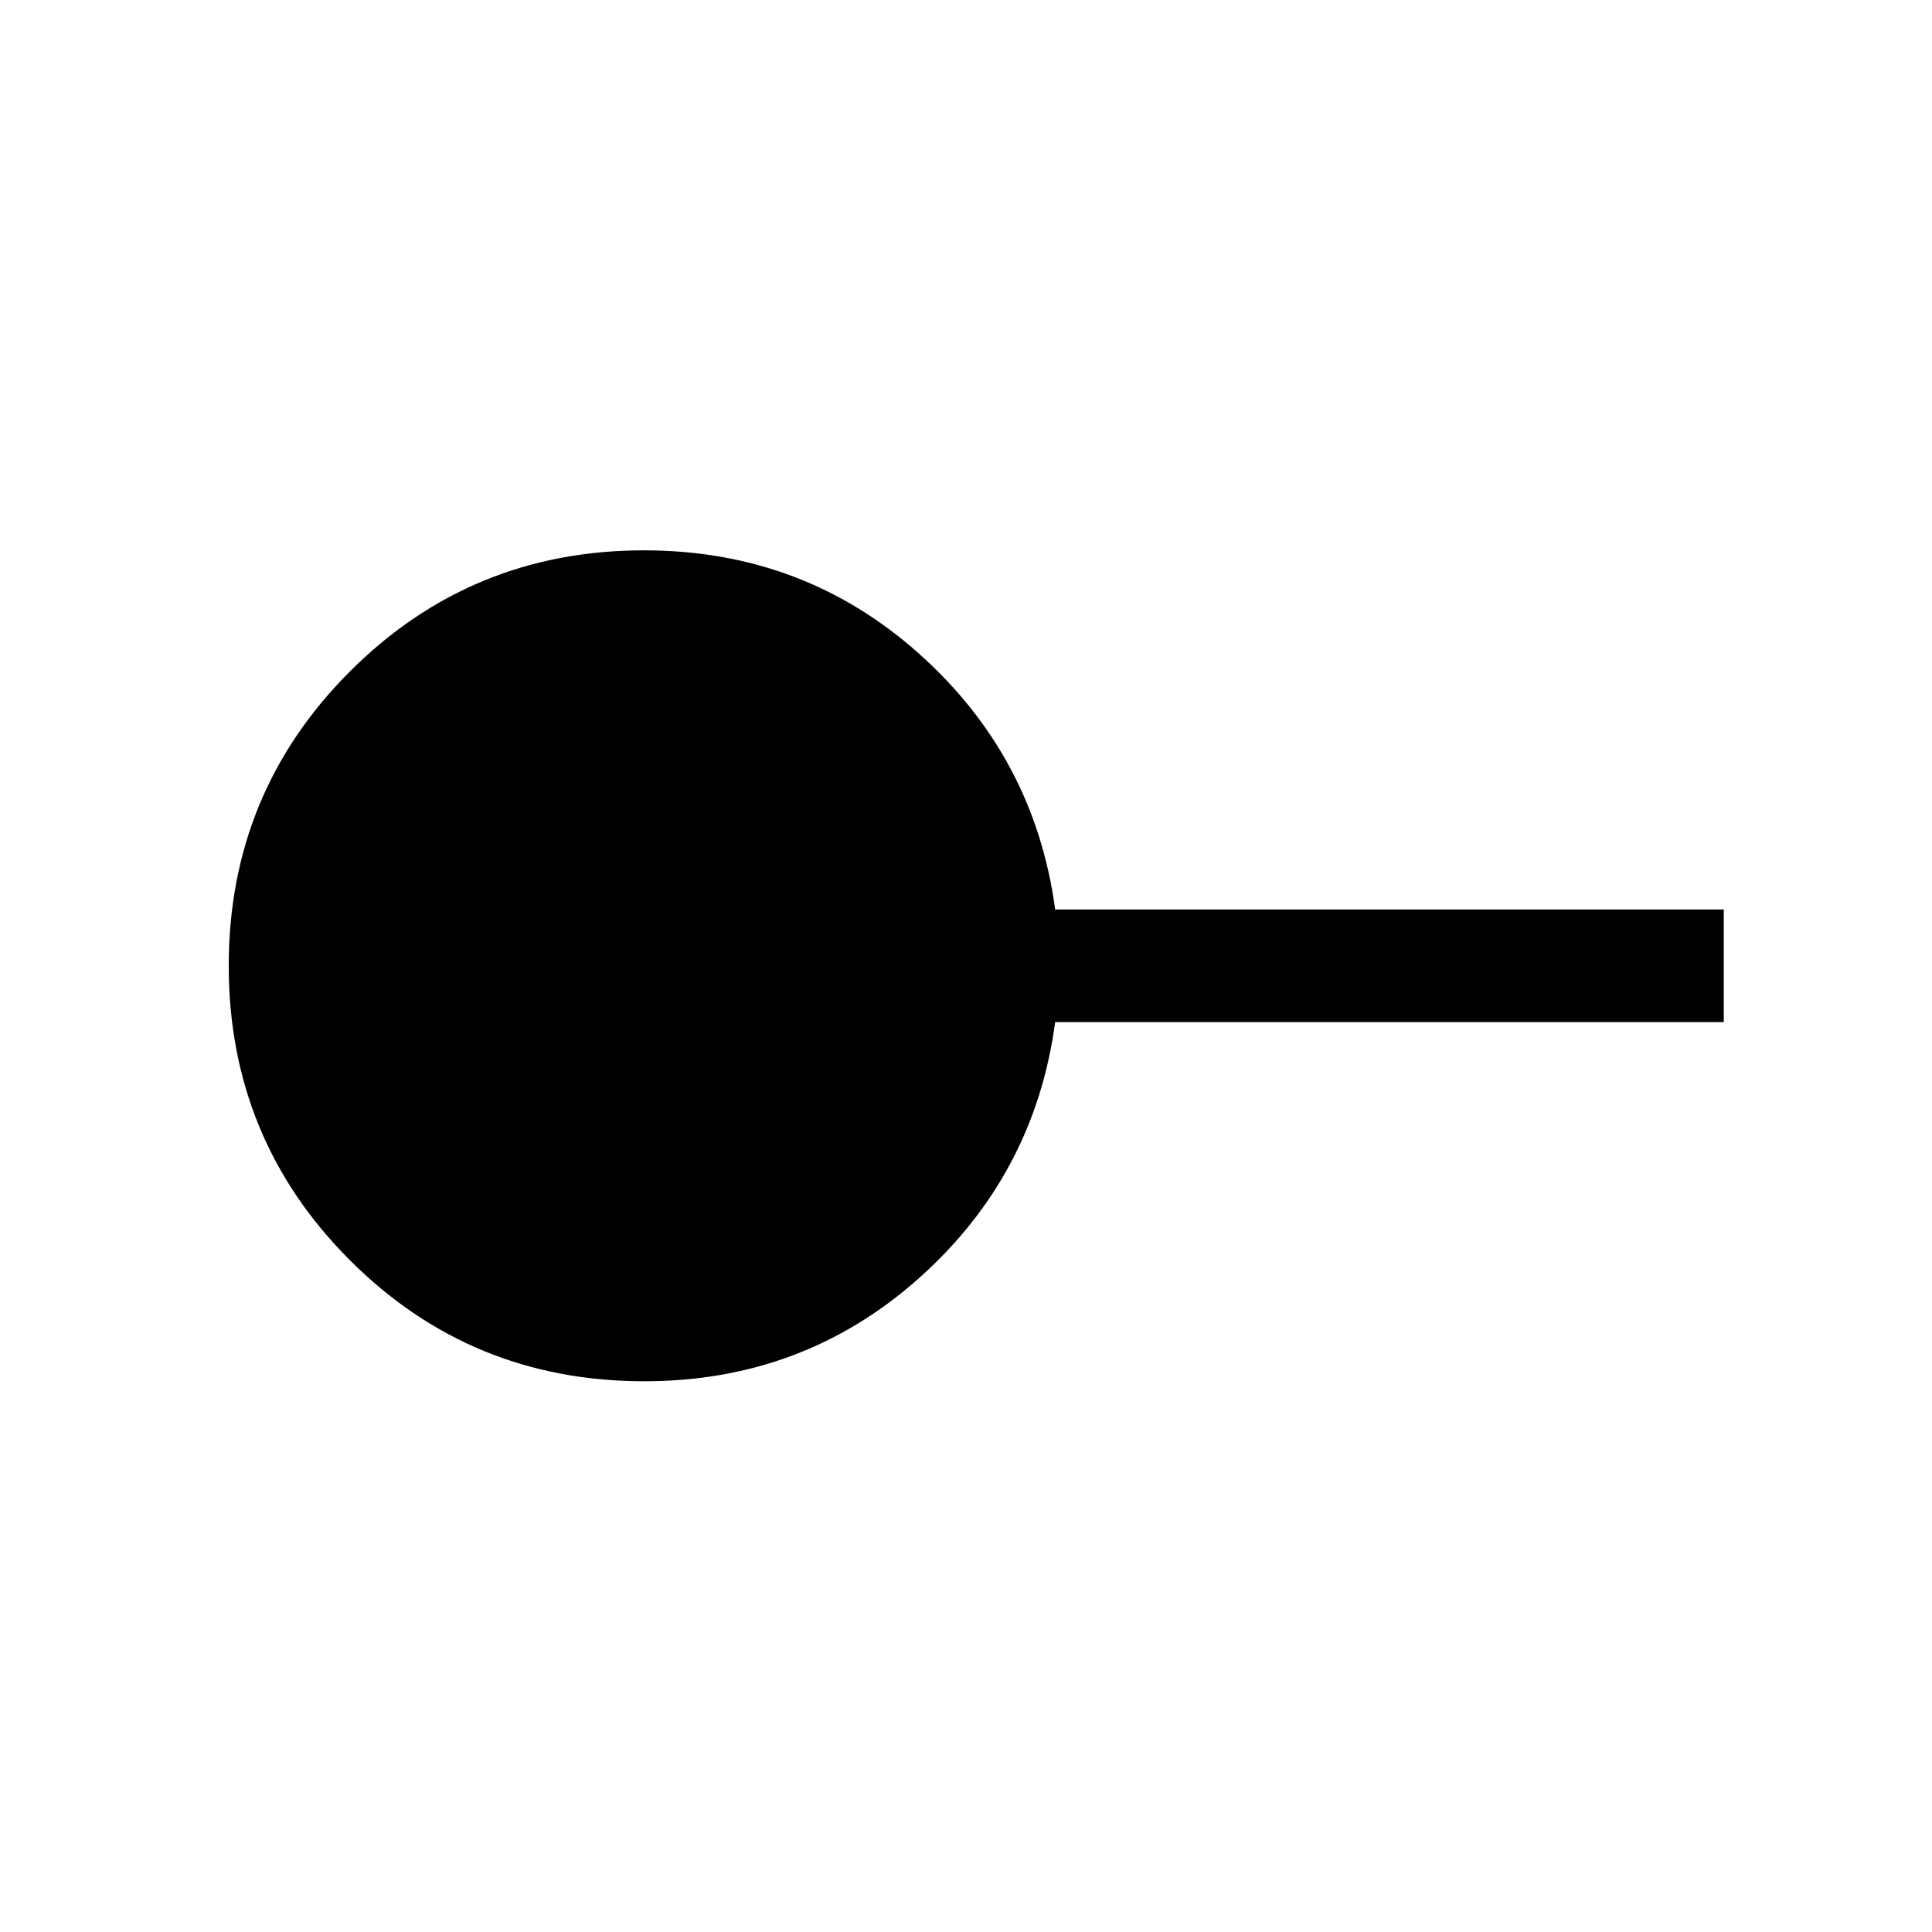 <svg xmlns="http://www.w3.org/2000/svg" height="24" viewBox="0 -960 960 960" width="24"><path d="M320.12-273.66q-86.17 0-146.32-60.21-60.14-60.21-60.14-146.23 0-86.01 60.18-146.23 60.18-60.21 146.16-60.21 79.11 0 136.59 51.29 57.48 51.29 67.72 127.17h332.23v55.96H524.31q-10.24 76.08-67.72 127.27t-136.47 51.19Z"/></svg>